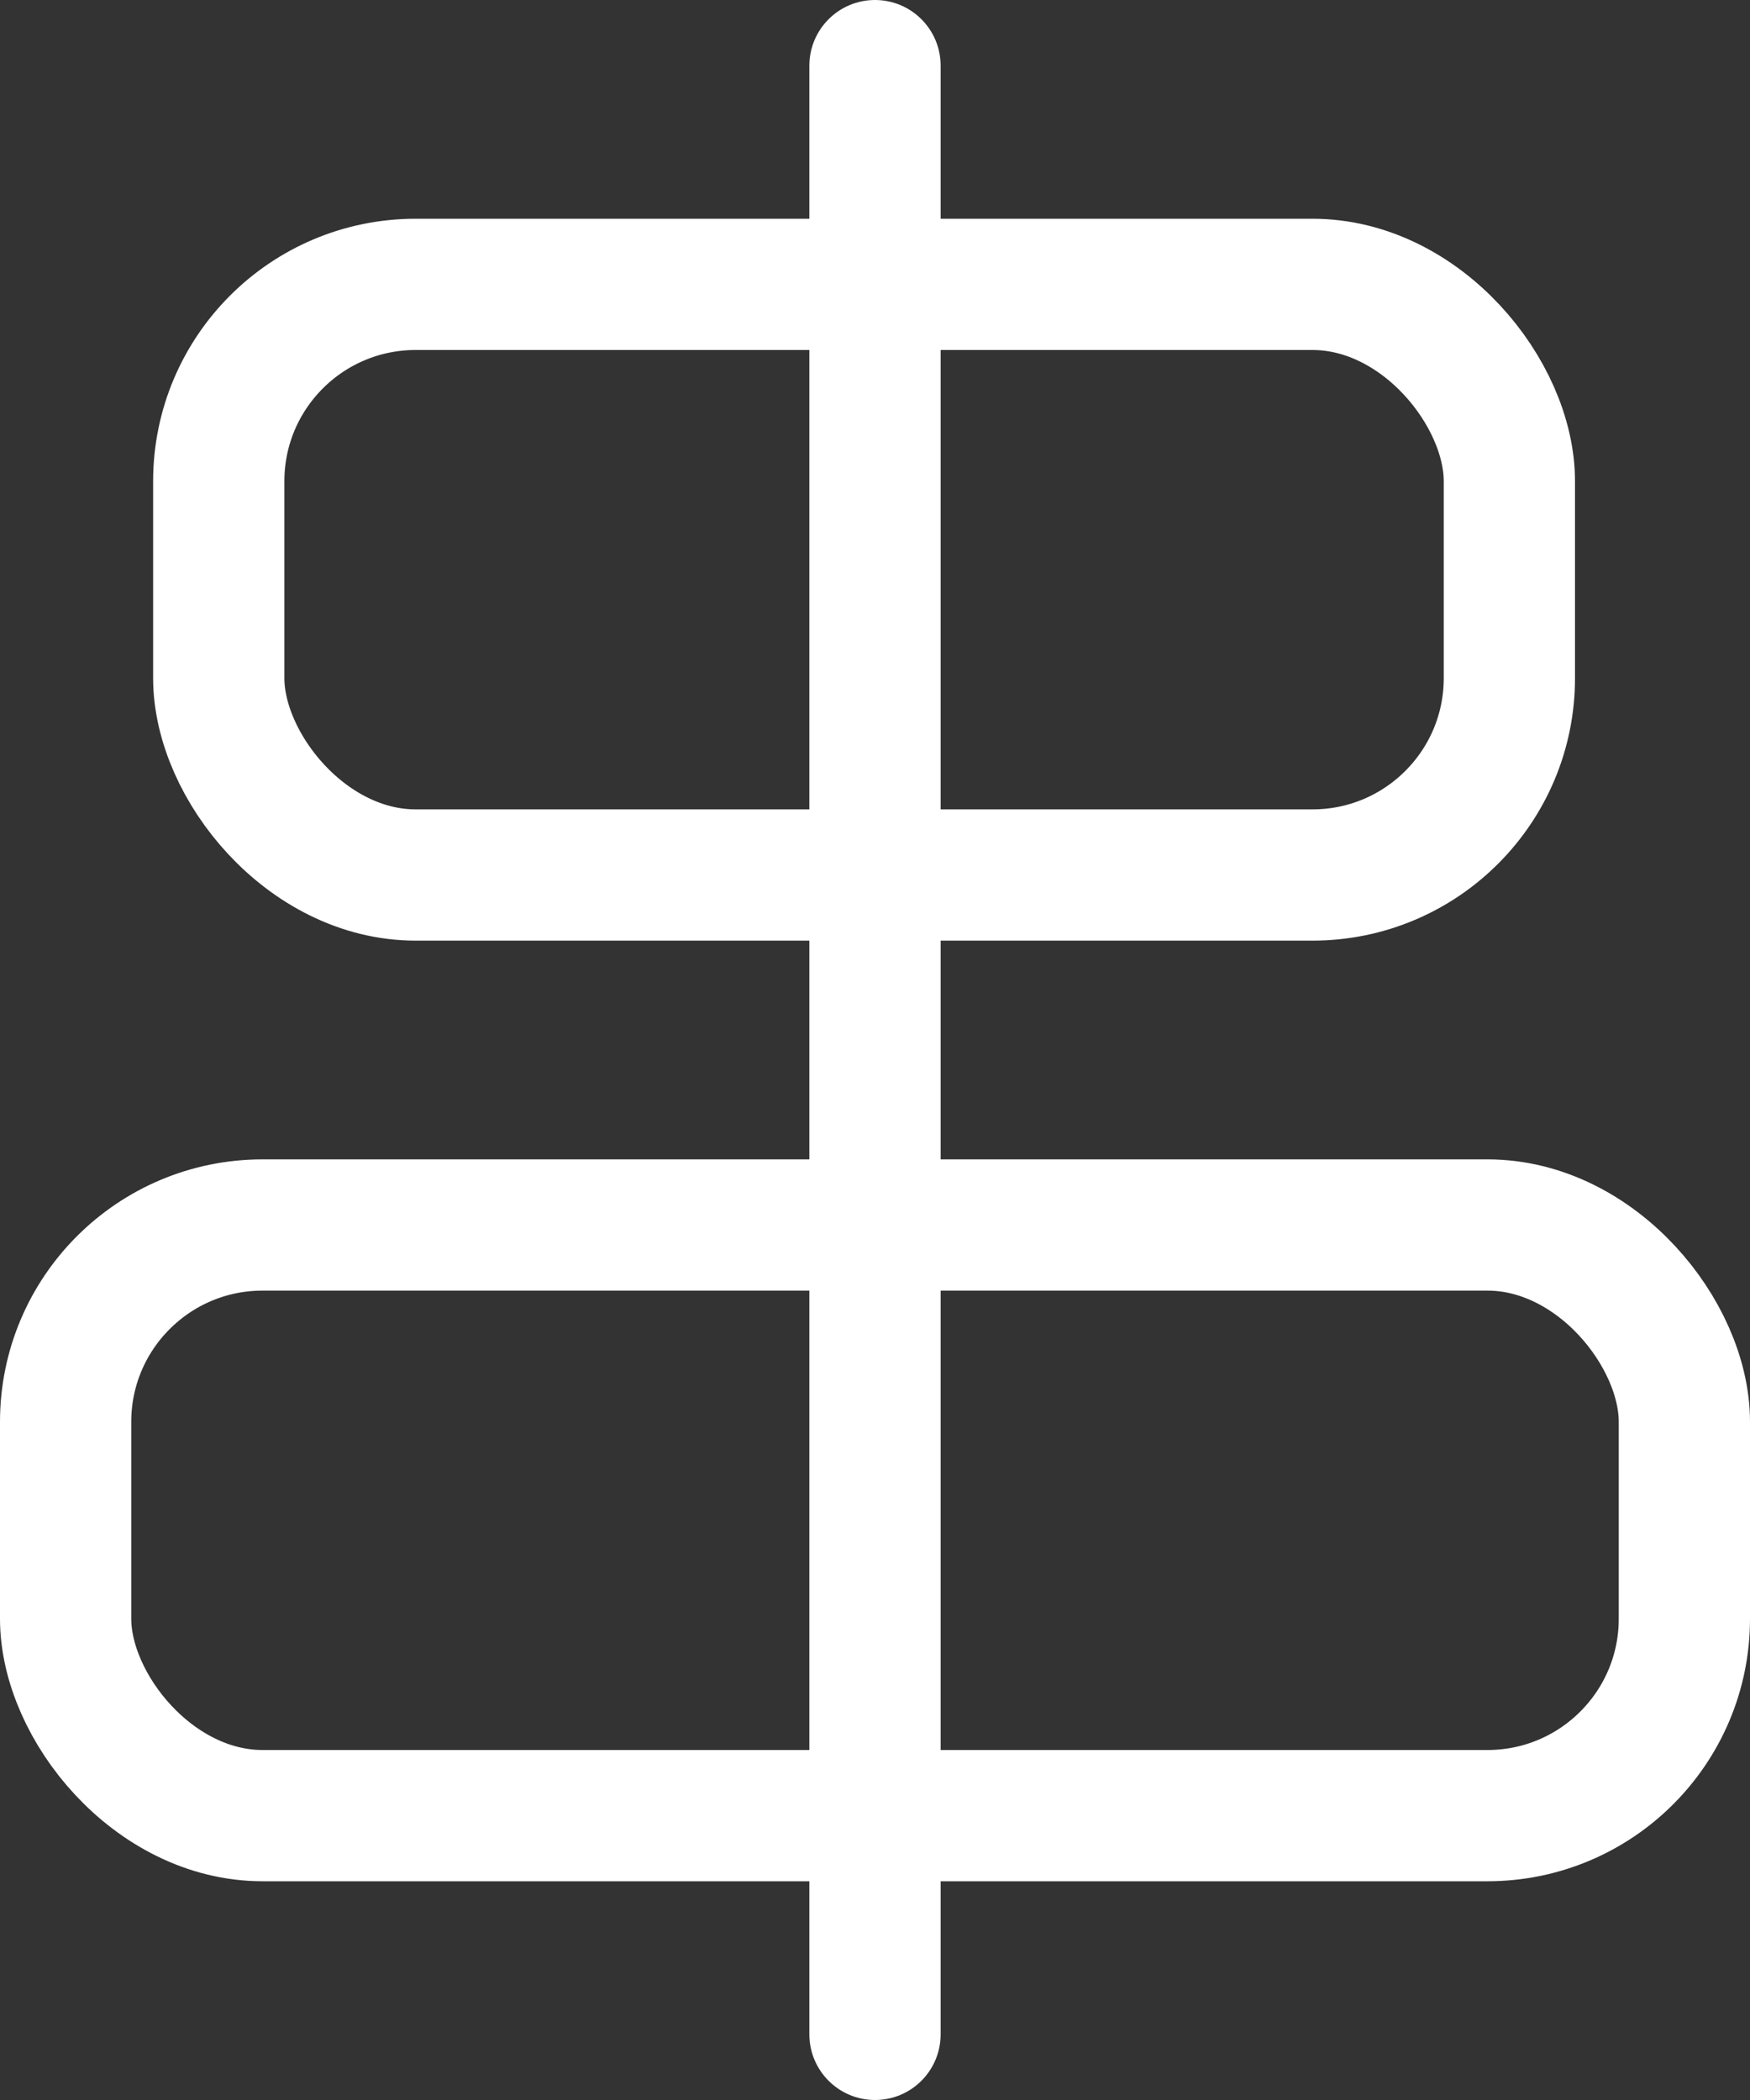 <svg xmlns="http://www.w3.org/2000/svg" width="80" height="96" viewBox="0 0 80 96">
  <rect x="0" y="0" width="80" height="96" fill="#333333" stroke="none"/>
  <g id="align-center" transform="translate(-661 -309)">
    <g id="Group_192" data-name="Group 192" transform="translate(653 309)">
      <g id="Rectangle_140" data-name="Rectangle 140" transform="translate(8 53)" fill="none" stroke="#fff" stroke-width="6">
        <rect width="80" height="33" rx="12" stroke="none"/>
        <rect x="3" y="3" width="74" height="27" rx="9" fill="none"/>
      </g>
      <g id="Rectangle_139" data-name="Rectangle 139" transform="translate(15 10)" fill="none" stroke="#fff" stroke-width="6">
        <rect width="65" height="33" rx="12" stroke="none"/>
        <rect x="3" y="3" width="59" height="27" rx="9" fill="none"/>
      </g>
      <g id="Path_187" data-name="Path 187" transform="translate(45)" fill="none">
        <path d="M3,0A3,3,0,0,0,0,3V93a3,3,0,0,0,6,0V3A3,3,0,0,0,3,0Z" stroke="none"/>
        <path d="M 3 0 C 4.657 0 6 1.343 6 3 L 6 93 C 6 94.657 4.657 96 3 96 C 1.343 96 0 94.657 0 93 L 0 3 C 0 1.343 1.343 0 3 0 Z" stroke="none" fill="#fff"/>
      </g>
    </g>
  </g>
</svg>
